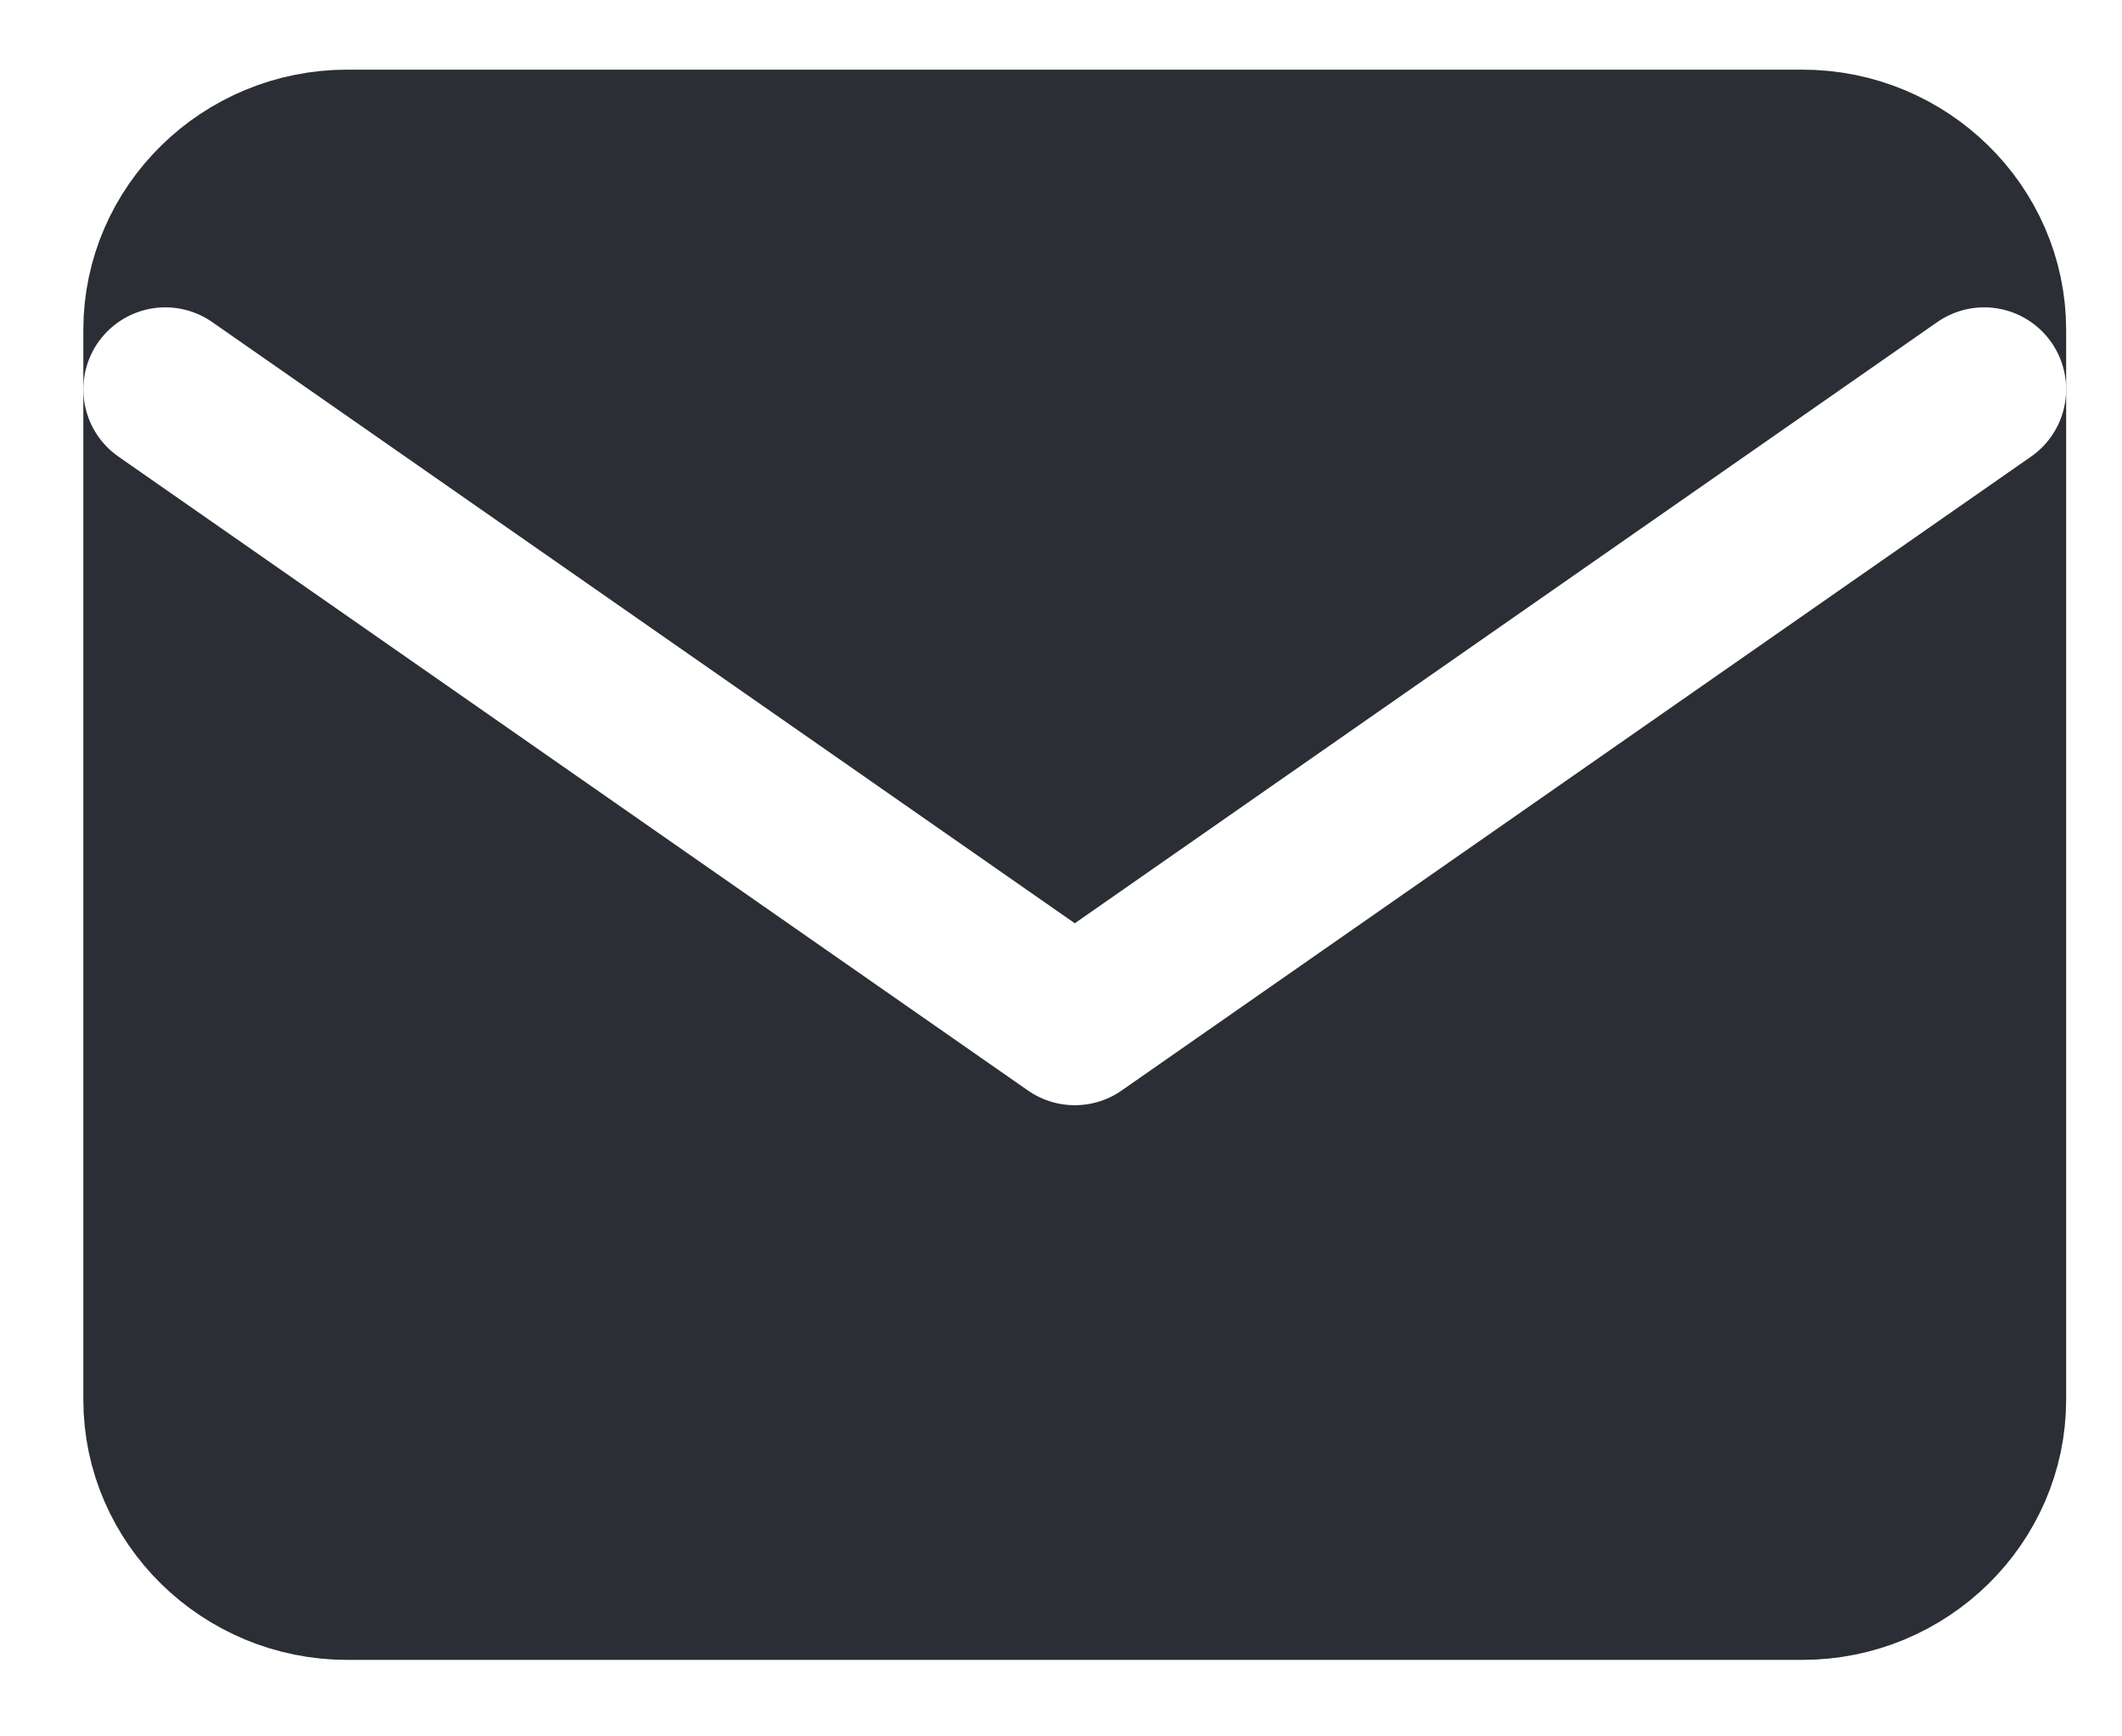 <svg width="22" height="18" viewBox="0 0 22 18" fill="none" xmlns="http://www.w3.org/2000/svg">
<rect width="22" height="18" fill="#E5E5E5"/>
<g clip-path="url(#clip0_0_1)">
<rect width="1920" height="5067" transform="translate(-199 -4758)" fill="#FBFBFB"/>
<rect x="-199" y="-324" width="1920" height="633" fill="white"/>
<path d="M3.6 1.572H18.686C19.723 1.572 20.571 2.403 20.571 3.42V14.509C20.571 15.526 19.723 16.357 18.686 16.357H3.6C2.563 16.357 1.714 15.526 1.714 14.509V3.42C1.714 2.403 2.563 1.572 3.6 1.572Z" fill="#2B2E34" stroke="#2B2E34" stroke-width="1.7" stroke-linecap="round" stroke-linejoin="round"/>
<path d="M20.571 4.036L11.143 10.607L1.714 4.036" stroke="white" stroke-width="1.7" stroke-linecap="round" stroke-linejoin="round"/>
</g>
<defs>
<clipPath id="clip0_0_1">
<rect width="1920" height="5067" fill="white" transform="translate(-199 -4758)"/>
</clipPath>
</defs>
</svg>
